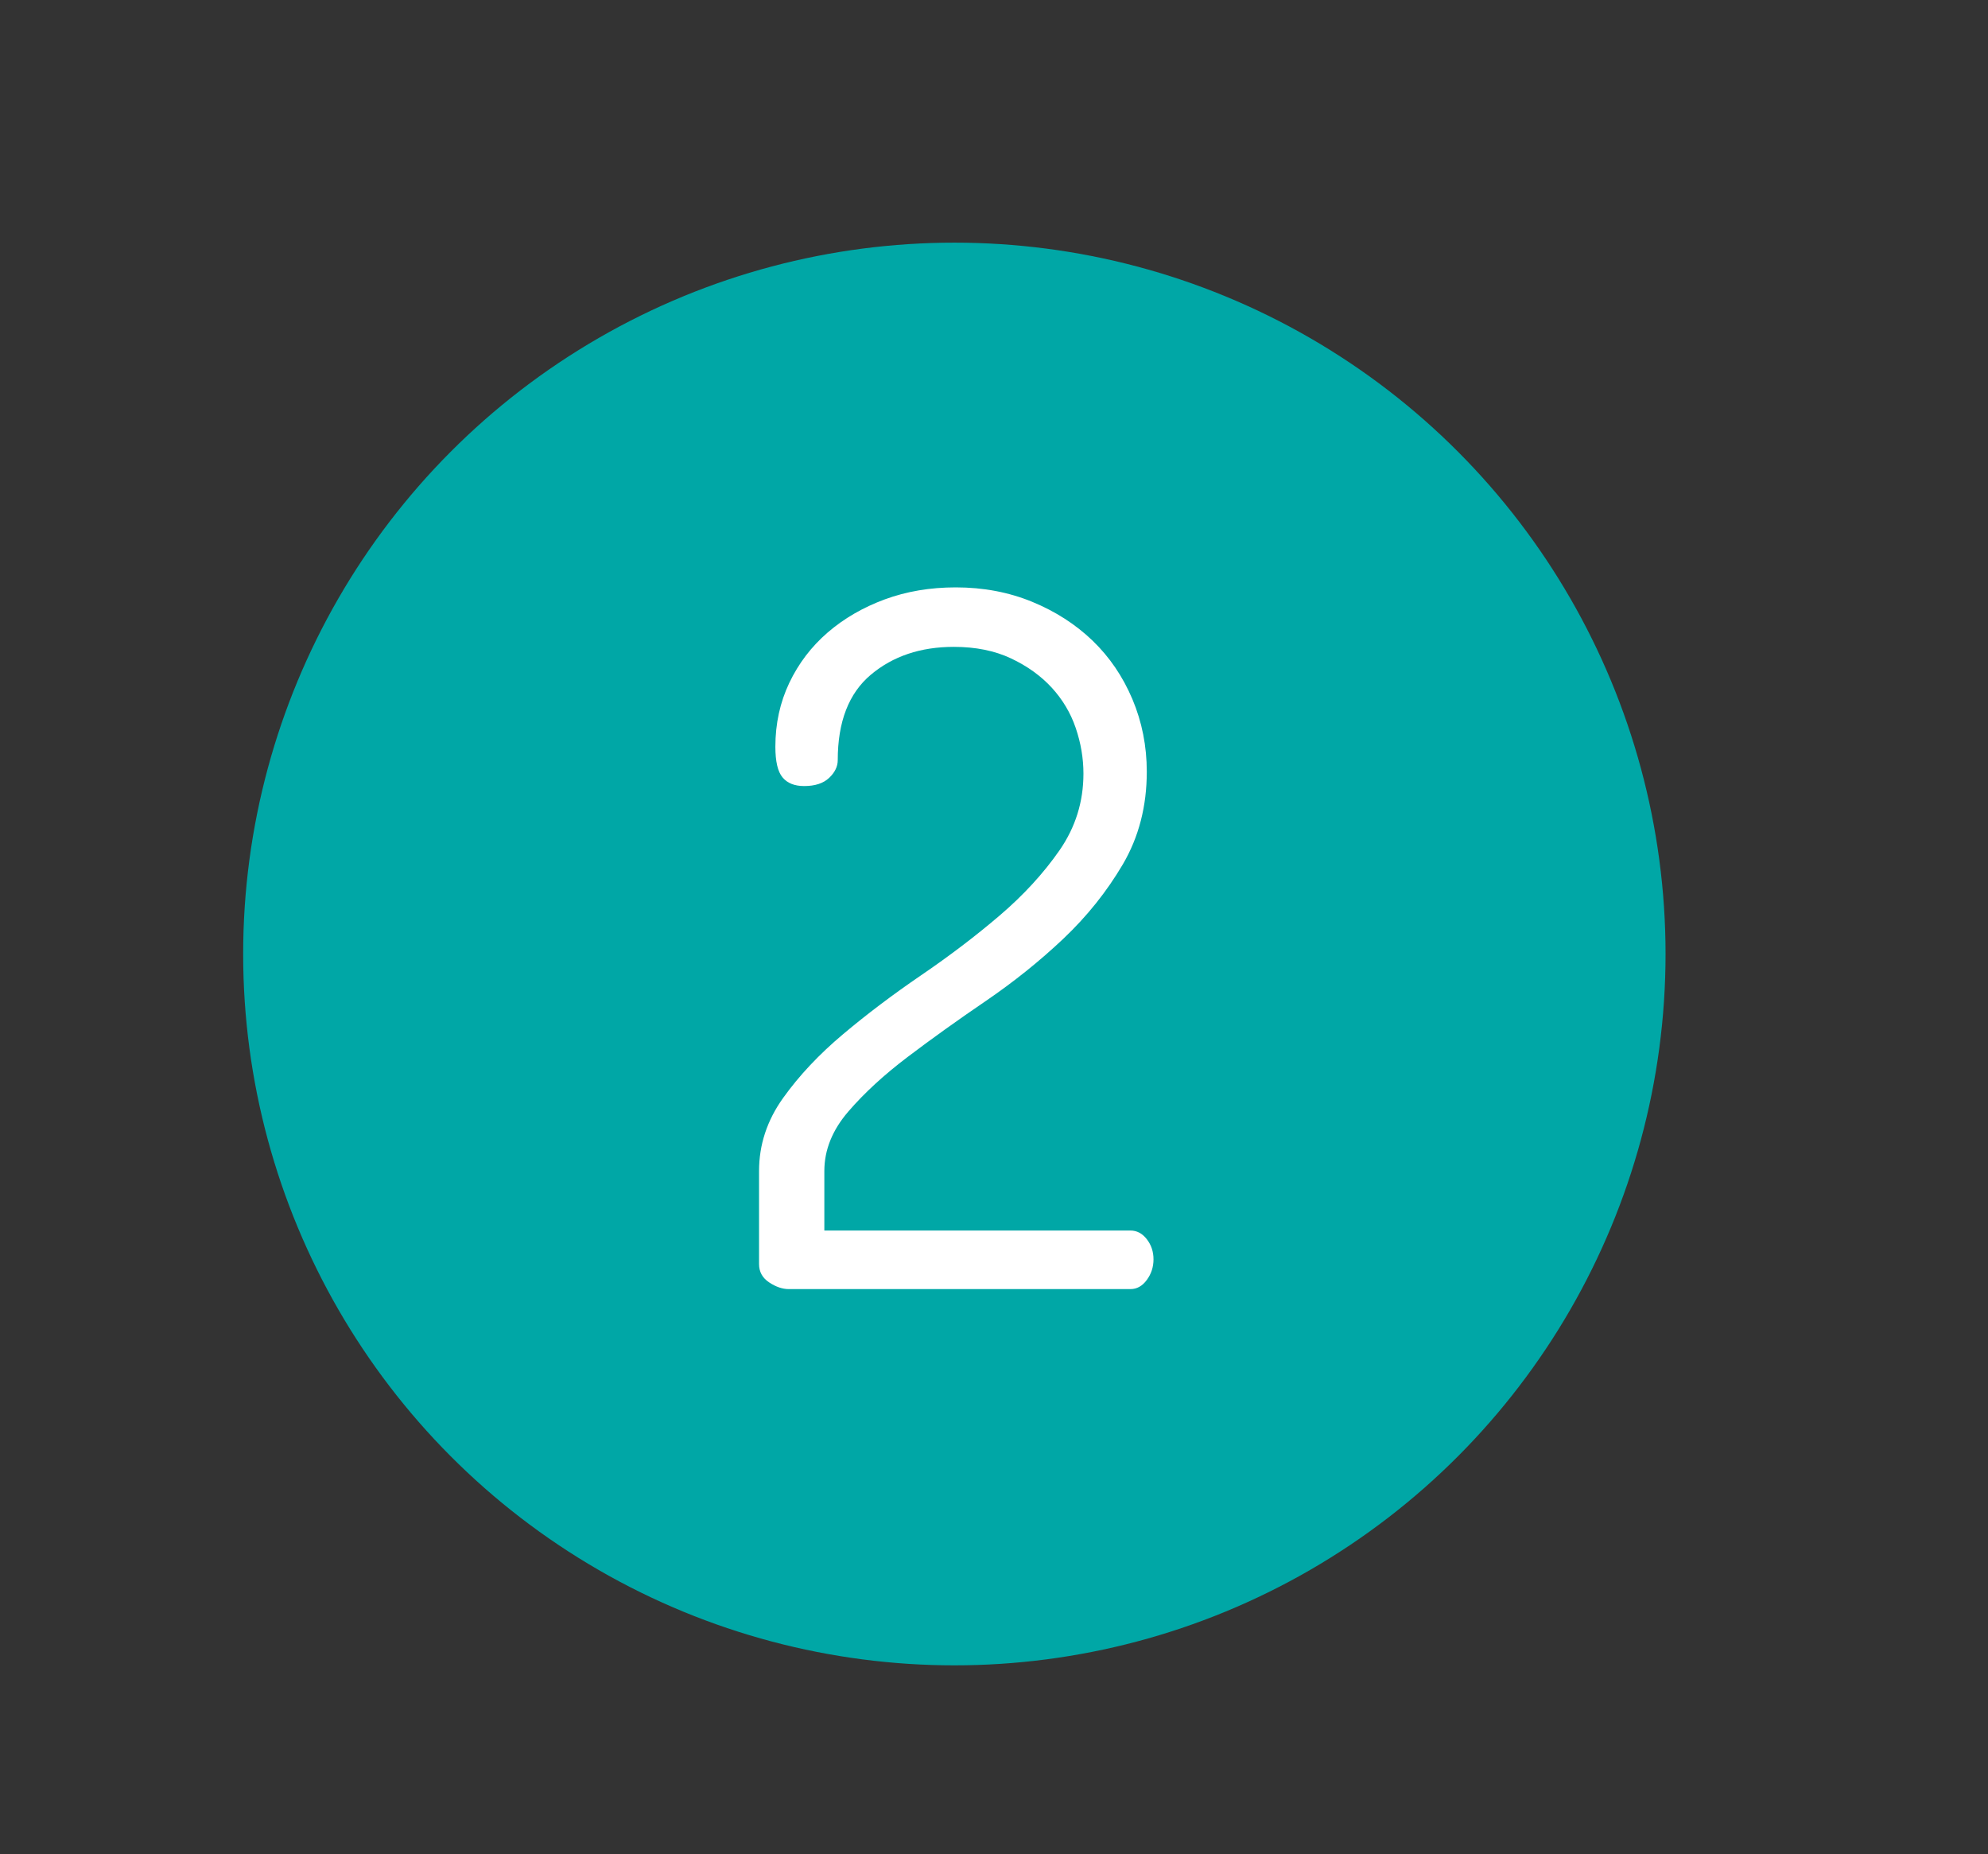 <?xml version="1.0" encoding="utf-8"?>
<!-- Generator: Adobe Illustrator 16.0.0, SVG Export Plug-In . SVG Version: 6.00 Build 0)  -->
<!DOCTYPE svg PUBLIC "-//W3C//DTD SVG 1.1//EN" "http://www.w3.org/Graphics/SVG/1.1/DTD/svg11.dtd">
<svg version="1.1" id="Layer_1" xmlns="http://www.w3.org/2000/svg" xmlns:xlink="http://www.w3.org/1999/xlink" x="0px" y="0px"
	 width="74.57px" height="69.531px" viewBox="0 0 74.57 69.531" enable-background="new 0 0 74.57 69.531" xml:space="preserve">
<rect x="0" y="0" width="74.57" height="69.531" fill="#333333" stroke="none"/>
<circle fill="#00A7A6" cx="35.798" cy="35.777" r="26.677"/>
<rect x="18.798" y="20.878" fill="none" width="34" height="30.166"/>
<g enable-background="new    ">
	<path fill="#FFFFFF" d="M29.084,28.005c0-0.864,0.174-1.662,0.522-2.395c0.348-0.731,0.828-1.361,1.44-1.89
		c0.612-0.527,1.326-0.941,2.142-1.242c0.816-0.3,1.704-0.45,2.664-0.45c1.032,0,1.986,0.181,2.862,0.54
		c0.876,0.36,1.632,0.847,2.269,1.458c0.635,0.612,1.134,1.345,1.494,2.196c0.359,0.853,0.539,1.759,0.539,2.718
		c0,1.296-0.3,2.454-0.899,3.475c-0.601,1.021-1.345,1.95-2.231,2.79c-0.889,0.84-1.861,1.62-2.917,2.34
		c-1.057,0.72-2.029,1.416-2.916,2.088c-0.888,0.672-1.633,1.356-2.232,2.052c-0.6,0.696-0.9,1.44-0.9,2.232v2.231h11.484
		c0.239,0,0.443,0.108,0.611,0.324s0.252,0.468,0.252,0.756s-0.084,0.547-0.252,0.774c-0.168,0.229-0.372,0.342-0.611,0.342H29.588
		c-0.24,0-0.486-0.084-0.738-0.252s-0.378-0.396-0.378-0.684v-3.492c0-0.984,0.3-1.896,0.9-2.736c0.6-0.84,1.35-1.638,2.25-2.394
		c0.9-0.757,1.877-1.494,2.934-2.215c1.056-0.72,2.034-1.463,2.934-2.231c0.9-0.768,1.649-1.584,2.25-2.448
		c0.6-0.864,0.9-1.823,0.9-2.88c0-0.576-0.097-1.146-0.289-1.71c-0.191-0.563-0.492-1.067-0.899-1.512
		c-0.409-0.444-0.918-0.811-1.53-1.099c-0.612-0.288-1.326-0.432-2.142-0.432c-1.249,0-2.286,0.349-3.114,1.044
		c-0.828,0.696-1.242,1.764-1.242,3.204c0,0.24-0.108,0.462-0.324,0.666s-0.528,0.306-0.936,0.306c-0.36,0-0.63-0.107-0.81-0.324
		C29.174,28.941,29.084,28.557,29.084,28.005z"/>
</g>
</svg>
